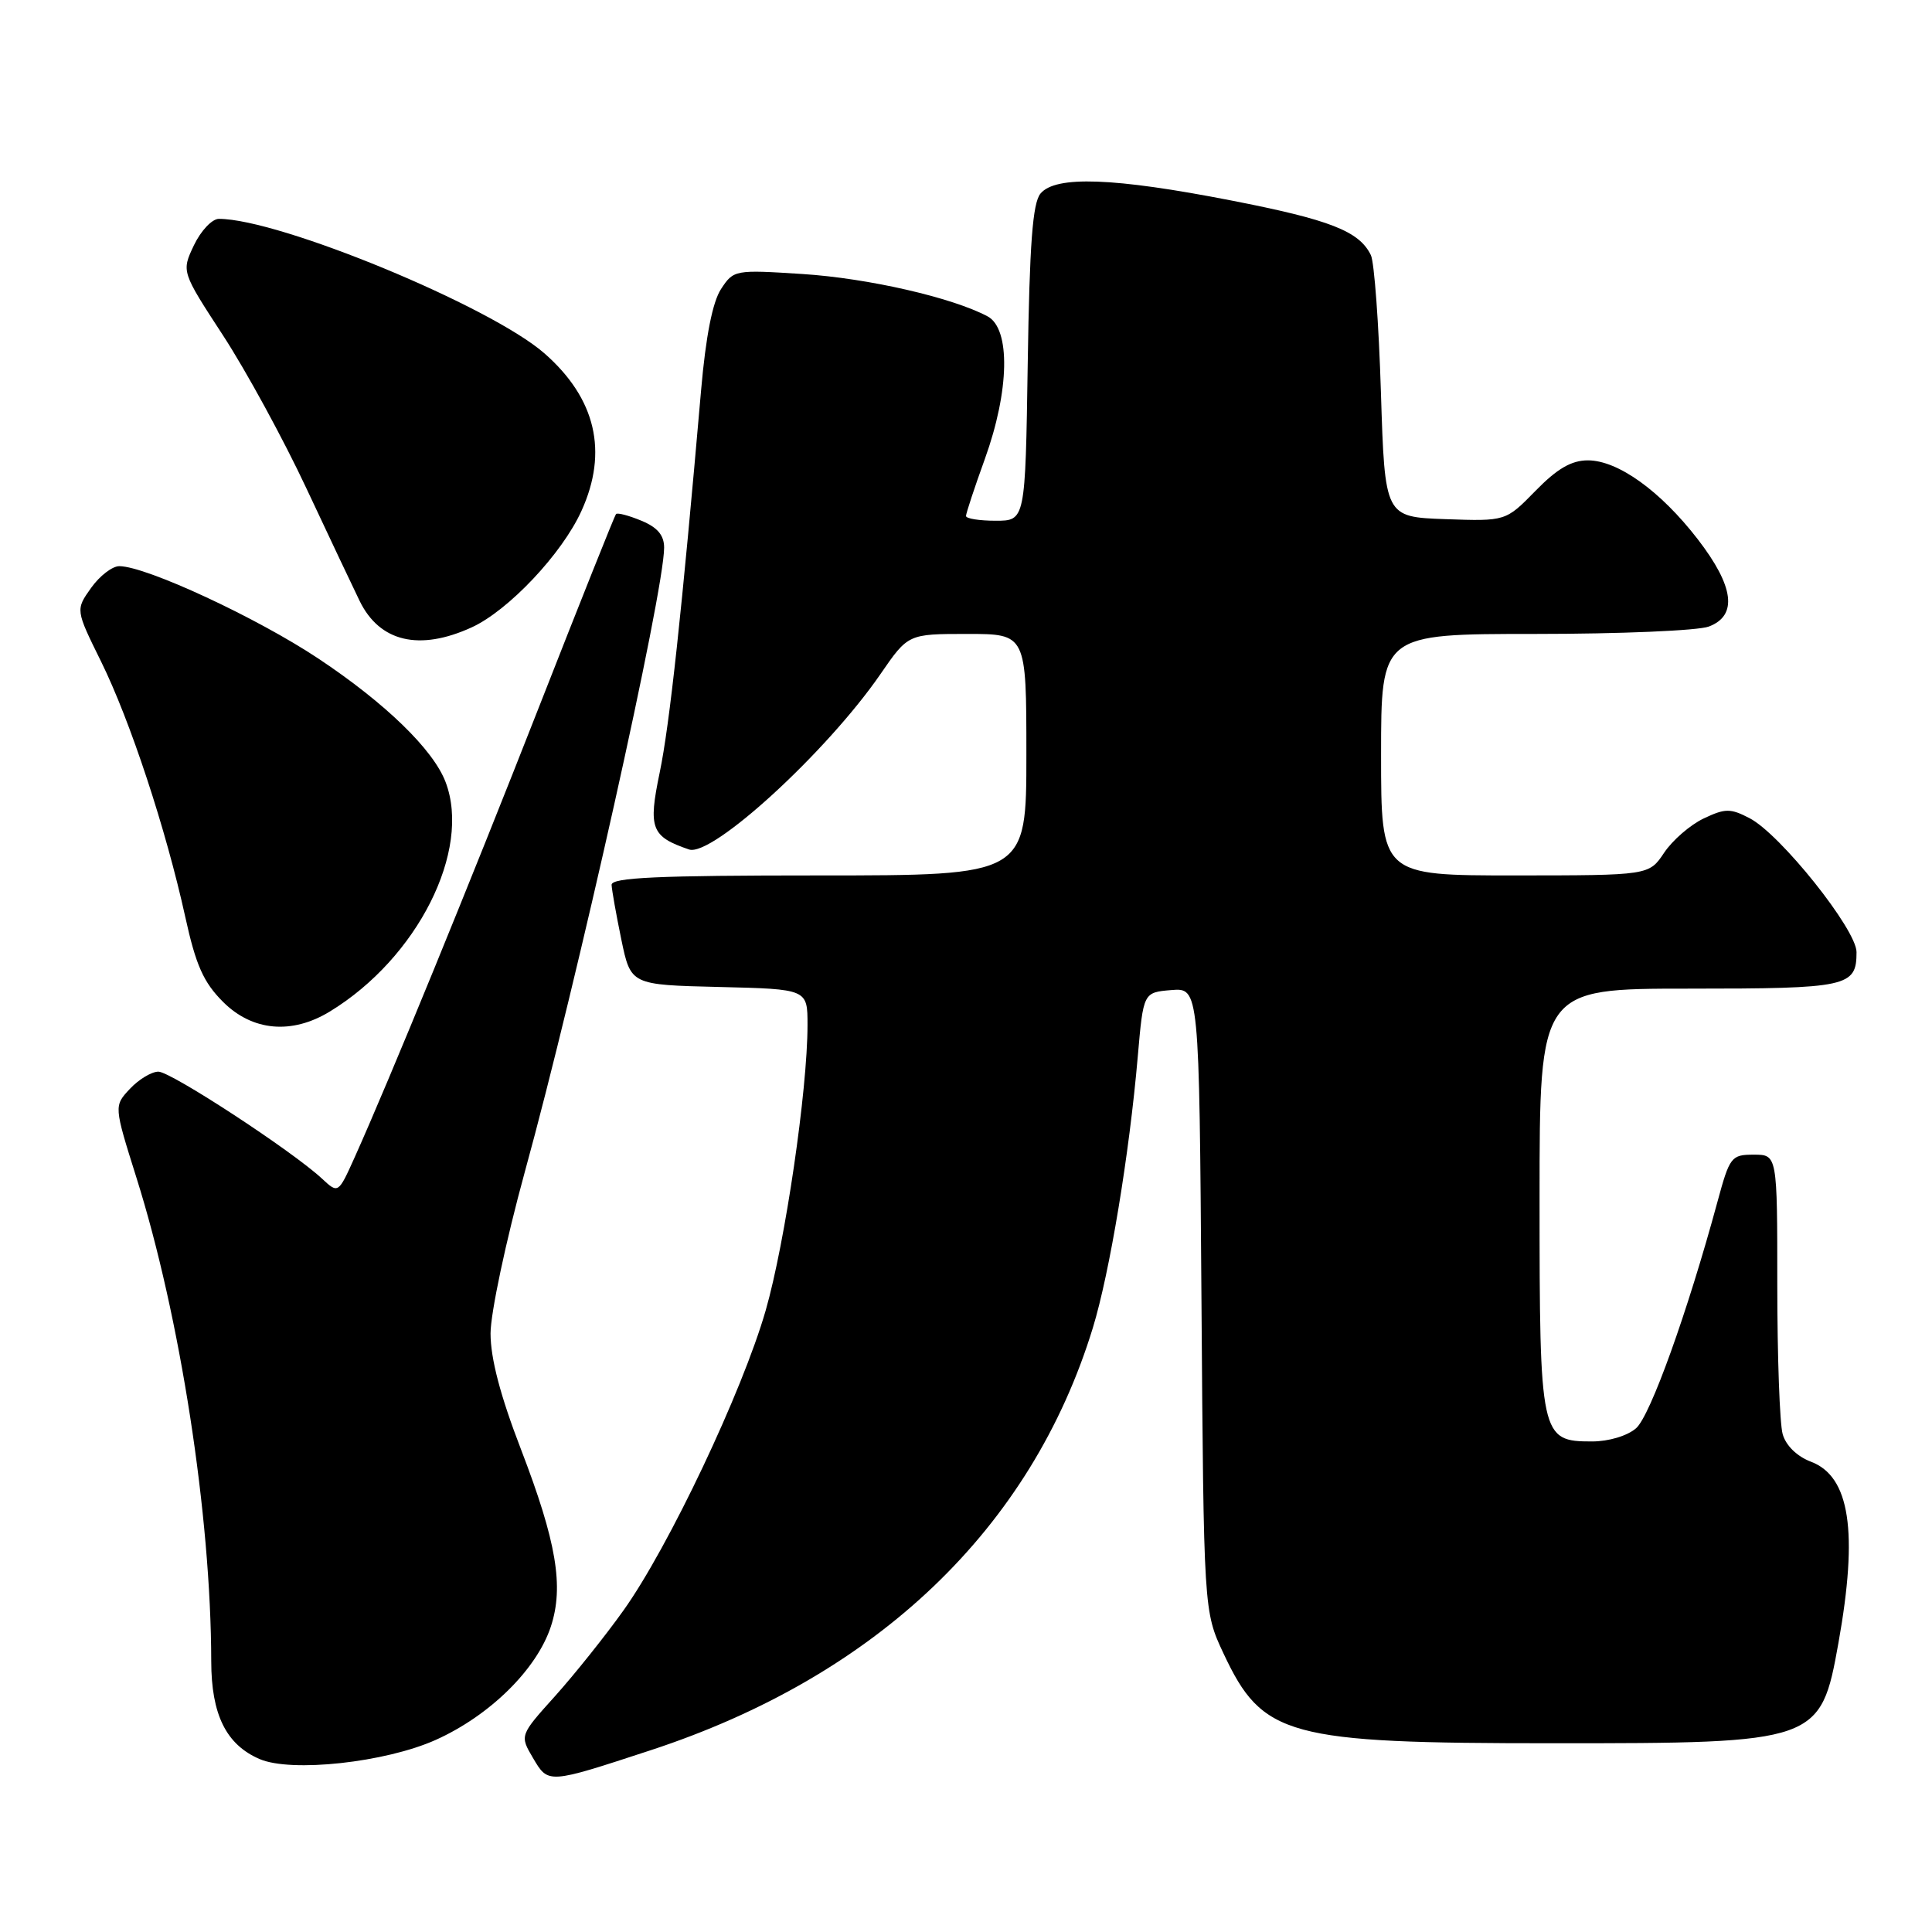 <?xml version="1.0" encoding="UTF-8" standalone="no"?>
<!DOCTYPE svg PUBLIC "-//W3C//DTD SVG 1.1//EN" "http://www.w3.org/Graphics/SVG/1.1/DTD/svg11.dtd" >
<svg xmlns="http://www.w3.org/2000/svg" xmlns:xlink="http://www.w3.org/1999/xlink" version="1.1" viewBox="0 0 256 256">
 <g >
 <path fill="currentColor"
d=" M 86.20 231.92 C 116.18 222.09 136.67 202.52 144.81 175.94 C 147.04 168.65 149.64 152.98 150.76 140.00 C 151.50 131.50 151.50 131.50 155.20 131.19 C 158.90 130.89 158.90 130.89 159.20 172.19 C 159.50 213.50 159.50 213.50 162.12 219.09 C 167.29 230.11 170.52 230.99 205.78 230.99 C 240.86 231.00 241.25 230.86 243.60 217.71 C 246.24 202.96 245.13 195.63 239.95 193.68 C 238.11 192.98 236.64 191.55 236.21 190.02 C 235.82 188.63 235.50 179.74 235.50 170.25 C 235.50 153.00 235.50 153.00 232.38 153.00 C 229.40 153.00 229.19 153.28 227.57 159.25 C 223.59 173.92 218.67 187.61 216.79 189.25 C 215.63 190.26 213.16 191.00 210.95 191.00 C 204.12 191.00 204.00 190.42 204.00 158.78 C 204.00 131.00 204.00 131.00 223.80 131.00 C 244.86 131.00 246.00 130.75 246.00 126.16 C 246.00 123.17 235.89 110.51 231.82 108.41 C 229.28 107.09 228.59 107.10 225.73 108.46 C 223.95 109.31 221.60 111.35 220.50 113.00 C 218.50 115.99 218.50 115.99 200.75 116.00 C 183.00 116.00 183.00 116.00 183.00 100.00 C 183.00 84.00 183.00 84.00 203.43 84.00 C 214.67 84.00 225.02 83.56 226.43 83.02 C 230.28 81.56 229.78 77.70 224.96 71.45 C 220.02 65.05 214.38 61.00 210.40 61.00 C 208.22 61.00 206.33 62.10 203.46 65.04 C 199.52 69.07 199.52 69.07 191.51 68.79 C 183.50 68.50 183.50 68.50 182.98 52.00 C 182.70 42.92 182.10 34.74 181.65 33.81 C 180.11 30.63 176.25 29.12 163.12 26.56 C 147.59 23.53 139.86 23.25 137.87 25.65 C 136.83 26.90 136.42 32.33 136.18 48.15 C 135.86 69.00 135.86 69.00 131.93 69.00 C 129.77 69.00 128.00 68.72 128.00 68.37 C 128.00 68.03 129.12 64.62 130.50 60.81 C 133.77 51.75 133.92 43.56 130.86 41.92 C 126.19 39.43 115.04 36.87 106.36 36.31 C 97.36 35.73 97.21 35.76 95.54 38.30 C 94.42 40.01 93.52 44.56 92.90 51.69 C 90.35 81.06 88.72 96.12 87.41 102.38 C 85.87 109.78 86.28 110.85 91.30 112.56 C 94.34 113.59 109.54 99.66 116.66 89.33 C 120.33 84.00 120.33 84.00 128.17 84.00 C 136.00 84.00 136.00 84.00 136.00 100.00 C 136.00 116.00 136.00 116.00 108.50 116.00 C 87.14 116.00 81.01 116.28 81.04 117.25 C 81.07 117.94 81.65 121.20 82.33 124.50 C 83.58 130.50 83.58 130.50 95.29 130.78 C 107.00 131.06 107.00 131.06 107.00 135.81 C 107.00 144.46 104.04 164.63 101.46 173.63 C 98.37 184.38 88.59 205.02 82.62 213.38 C 80.22 216.75 76.14 221.85 73.56 224.73 C 68.86 229.95 68.86 229.95 70.63 232.95 C 72.66 236.39 72.57 236.39 86.20 231.92 Z  M 57.75 230.54 C 64.91 227.32 71.12 221.20 72.99 215.53 C 74.74 210.22 73.74 204.29 69.03 192.04 C 66.30 184.96 65.00 180.00 65.00 176.70 C 65.00 174.00 67.03 164.44 69.53 155.32 C 76.49 130.02 88.00 78.43 88.00 72.56 C 88.00 70.92 87.11 69.87 84.97 68.99 C 83.30 68.30 81.79 67.90 81.62 68.12 C 81.44 68.33 76.88 79.75 71.49 93.50 C 62.12 117.41 51.64 143.00 47.00 153.34 C 44.82 158.18 44.82 158.18 42.66 156.17 C 38.71 152.50 22.65 142.00 20.99 142.00 C 20.09 142.00 18.39 143.02 17.22 144.27 C 15.09 146.54 15.09 146.54 18.07 156.02 C 23.88 174.45 27.96 200.82 27.99 220.12 C 28.00 227.19 29.96 231.17 34.39 233.08 C 38.59 234.90 51.07 233.54 57.75 230.54 Z  M 43.71 134.03 C 55.31 126.96 62.50 112.70 59.04 103.62 C 57.41 99.33 51.07 93.17 42.18 87.26 C 34.06 81.86 19.41 75.05 15.82 75.02 C 14.89 75.01 13.21 76.30 12.07 77.90 C 10.01 80.80 10.01 80.80 13.39 87.65 C 17.26 95.50 21.99 109.86 24.55 121.50 C 25.95 127.89 26.96 130.16 29.55 132.75 C 33.44 136.64 38.66 137.11 43.71 134.03 Z  M 62.50 83.13 C 67.37 80.90 74.48 73.37 77.05 67.69 C 80.61 59.86 78.95 52.80 72.16 46.84 C 65.03 40.58 37.02 29.00 29.00 29.00 C 28.10 29.00 26.62 30.57 25.70 32.49 C 24.04 35.99 24.04 35.99 29.57 44.47 C 32.61 49.14 37.58 58.25 40.61 64.73 C 43.64 71.20 46.82 77.91 47.66 79.64 C 50.31 85.06 55.57 86.30 62.50 83.13 Z "/>
</g>
</svg>